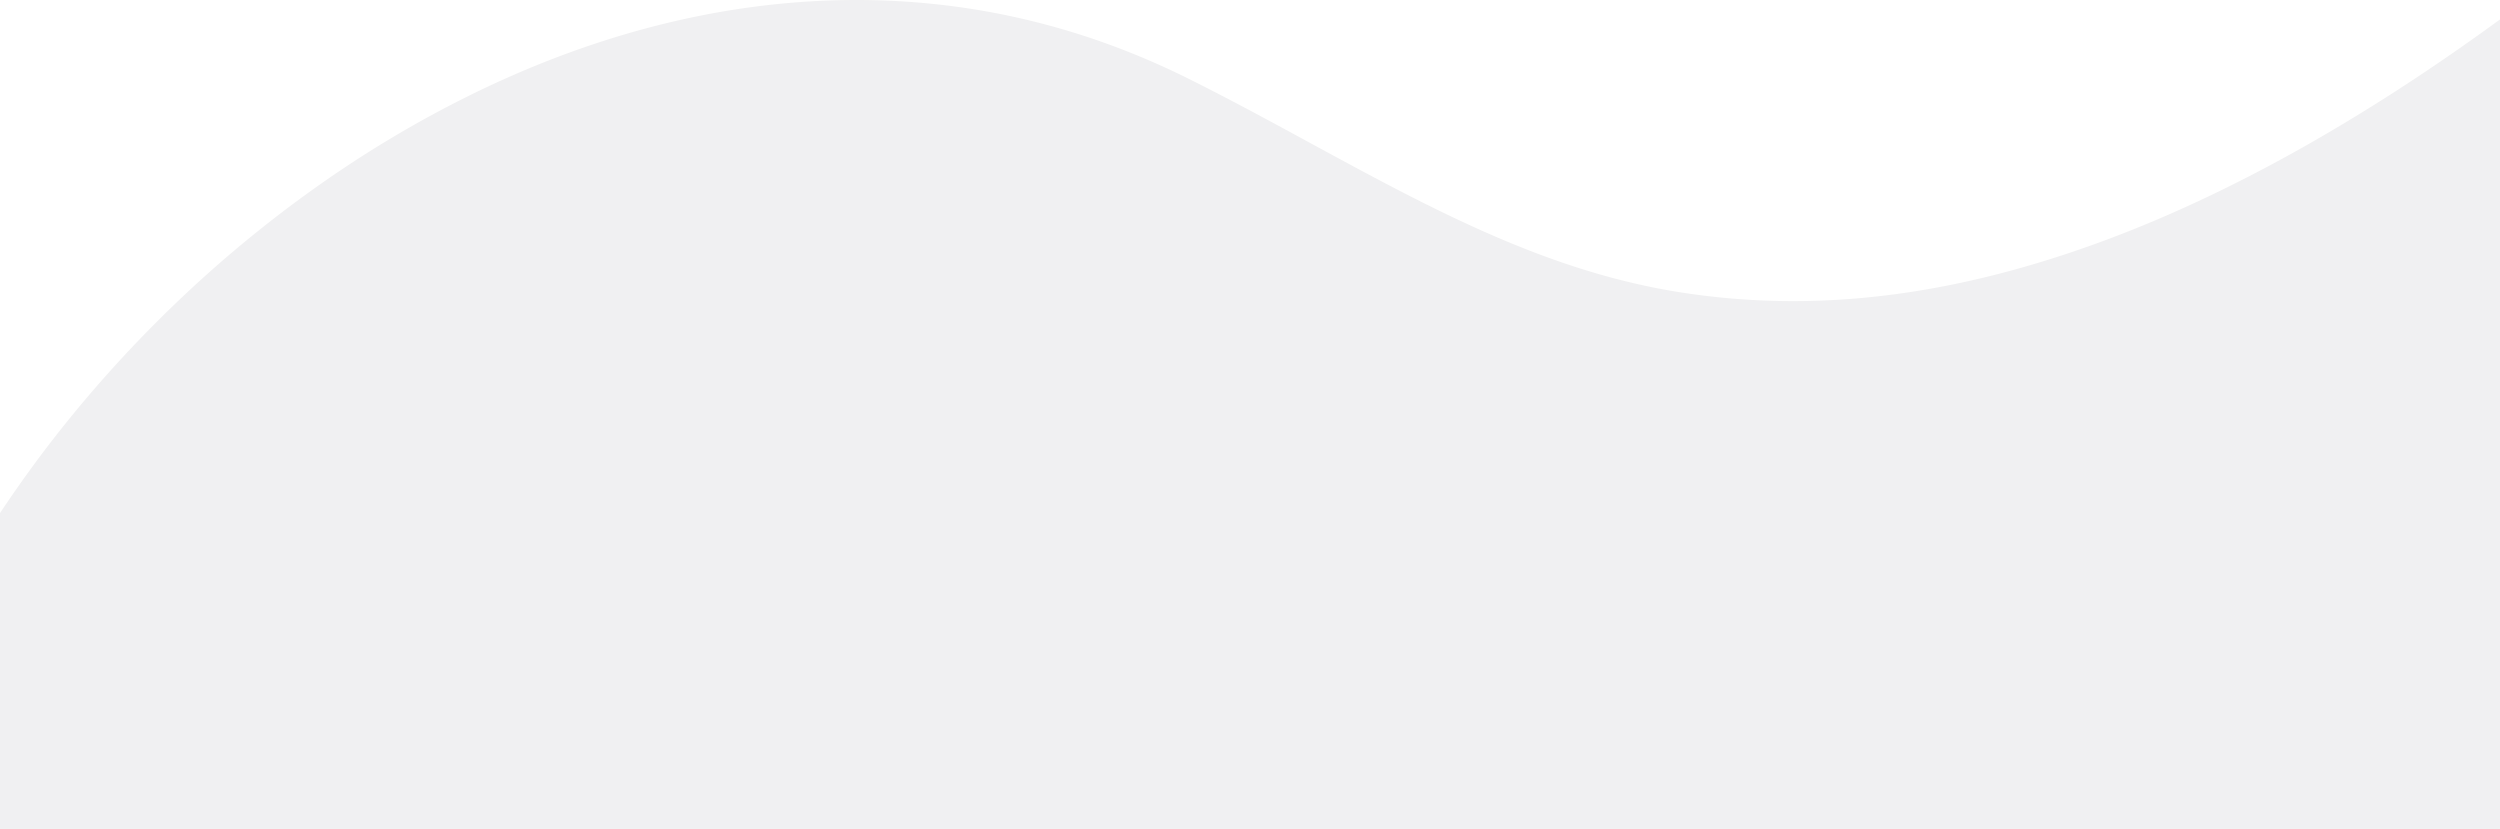 <svg xmlns="http://www.w3.org/2000/svg" xmlns:xlink="http://www.w3.org/1999/xlink" width="2386.638" height="791.374" viewBox="0 0 2386.638 791.374">
  <defs>
    <clipPath id="clip-path">
      <rect id="Rectangle_1406" data-name="Rectangle 1406" width="2386.638" height="791.374" fill="#00081a"/>
    </clipPath>
  </defs>
  <g id="Group_2972" data-name="Group 2972" transform="translate(-77.055)" opacity="0.061">
    <g id="Group_2919" data-name="Group 2919" transform="translate(77.055)" clip-path="url(#clip-path)">
      <path id="Path_13049" data-name="Path 13049" d="M2386.635,489.891V791.374H0V489.891c19.193-28.987,40.11-57.622,62.161-85.109A1205.046,1205.046,0,0,1,177.367,280.406a1179.188,1179.188,0,0,1,130.8-106.212,1079.958,1079.958,0,0,1,142.36-84.208C560.648,36.024,672.559,6.025,783.173.818,794.586.275,806.226,0,817.77,0c3.884,0,7.837.033,11.753.1a710.652,710.652,0,0,1,78.663,5.671A695.555,695.555,0,0,1,985.262,20.13a703.68,703.68,0,0,1,75.253,23,735.911,735.911,0,0,1,73.279,31.6c39.407,19.6,77.911,40.53,115.144,60.77l.52.281.1.06.375.21.046.025c116.094,63.1,225.743,122.7,353.677,142.929a696.047,696.047,0,0,0,96.576,8.363c3.779.063,7.605.1,11.367.1,20.554,0,41.547-.911,62.388-2.7q37.9-3.318,75.3-10.294c25.326-4.681,51.276-10.722,77.154-17.951,25.8-7.2,52.472-15.837,79.305-25.684,30.089-11.052,61-23.941,91.879-38.3s62.556-30.572,94.208-48.209c31.546-17.582,63.981-37.107,96.387-58.026s65.505-43.716,98.419-67.766" fill="#00081a"/>
    </g>
  </g>
</svg>
